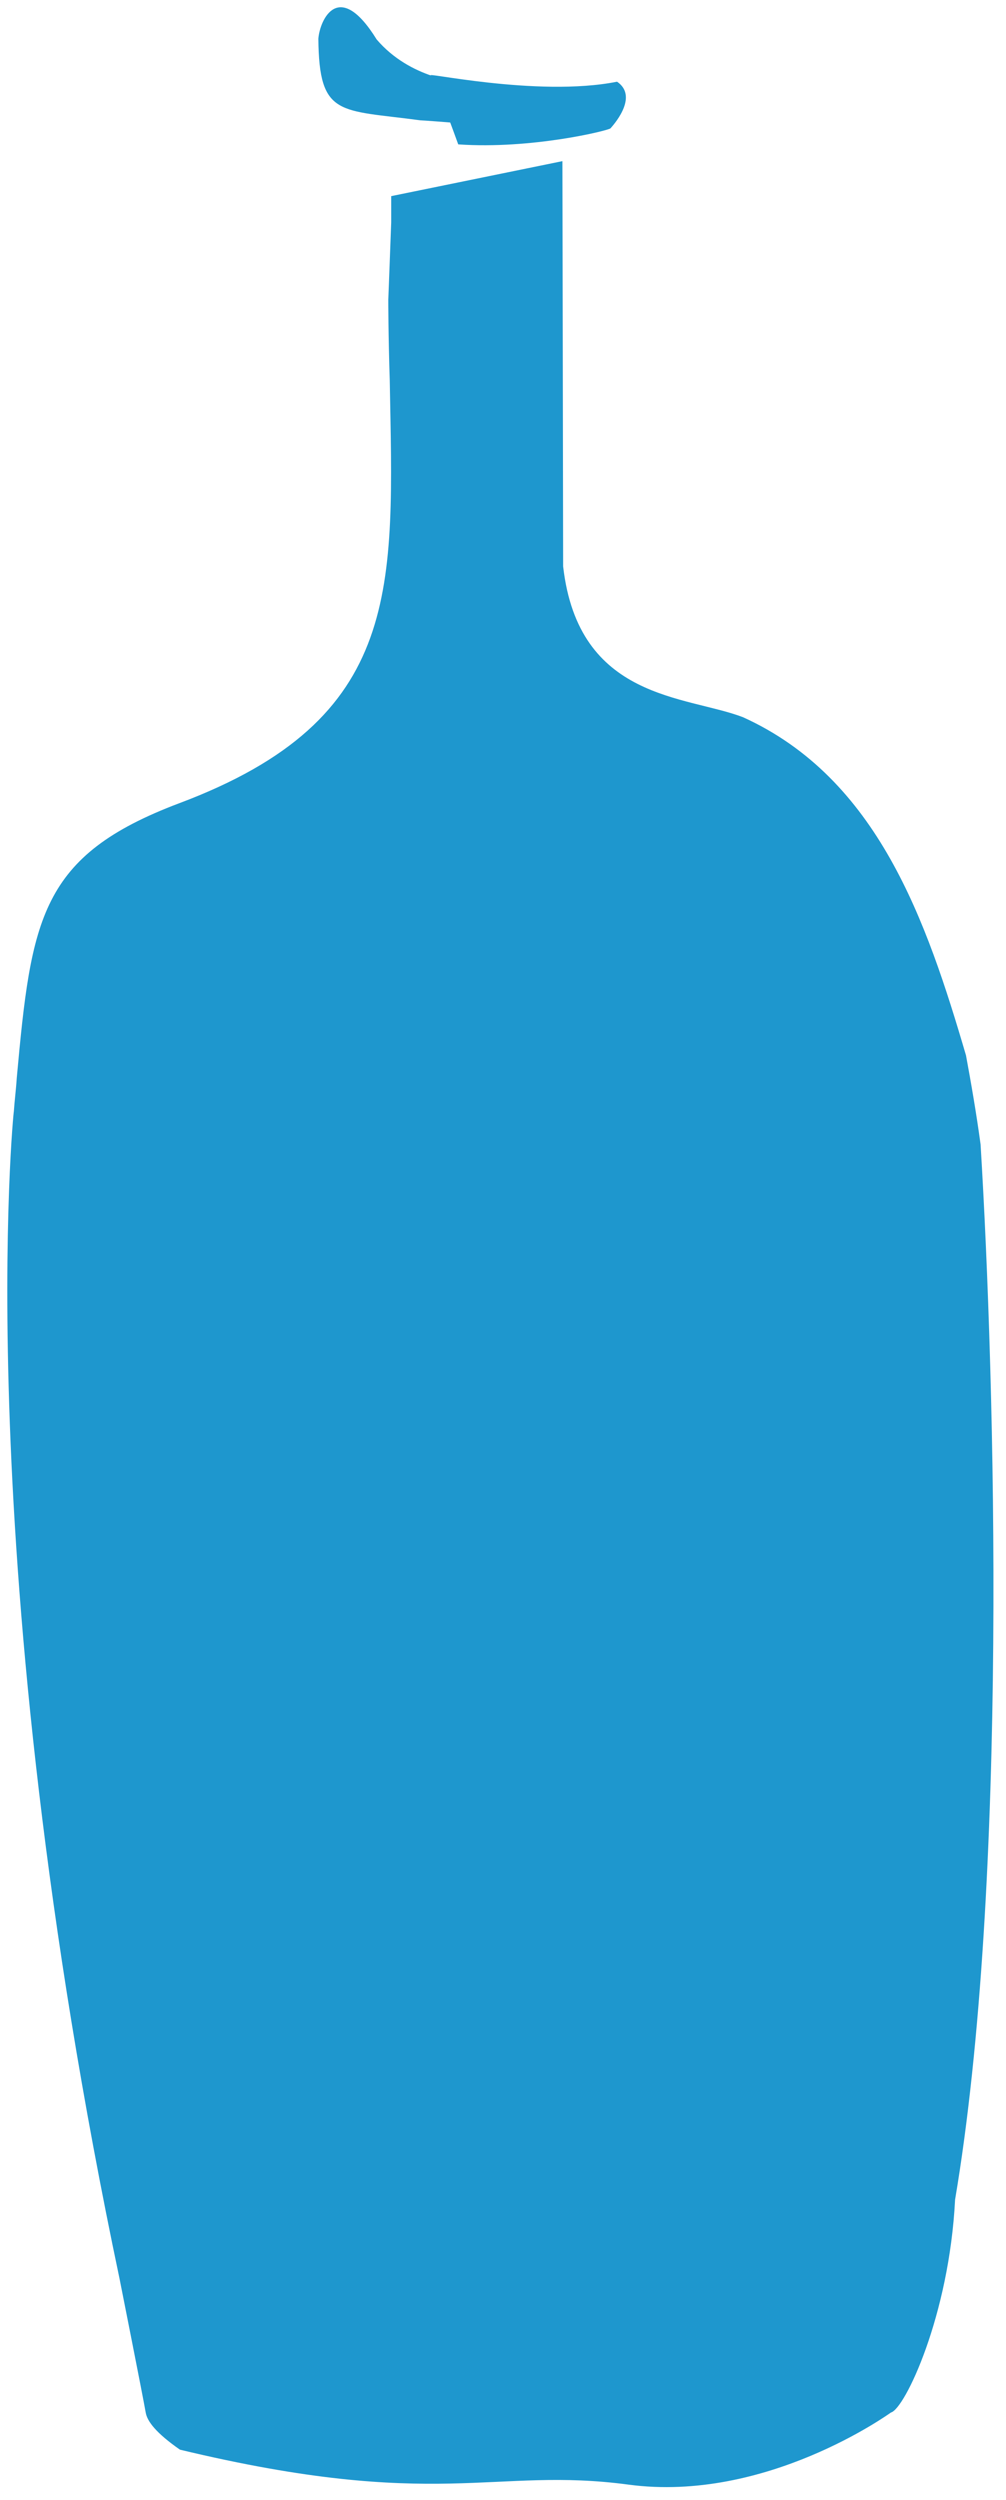 <?xml version="1.0" encoding="utf-8"?>
<!-- Generator: Adobe Illustrator 24.3.0, SVG Export Plug-In . SVG Version: 6.00 Build 0)  -->
<svg version="1.1" id="Layer_1" xmlns="http://www.w3.org/2000/svg" xmlns:xlink="http://www.w3.org/1999/xlink" x="0px" y="0px"
	 viewBox="0 0 138.09 343" style="enable-background:new 0 0 138.09 343;" xml:space="preserve">
<style type="text/css">
	.st0{fill:#1E97CE;}
</style>
<path class="st0" d="M57.7,16.51c-11.1-1.5-13.9-0.4-14-11.2c0.2-2.6,2.8-8.3,8,0.1c2.3,2.7,5.2,4.2,7.6,5c-2.2-0.8,14.4,3,25.4,0.8
	c2.8,1.9,0,5.4-0.9,6.4c-0.3,0.3-10.8,2.9-20.9,2.2c-0.1-0.3-1.1-3-1.1-3C61.9,16.81,58,16.51,57.7,16.51 M134.6,157.01
	c-0.6-4.4-1.3-8.4-2-12.2c-5.4-18.4-12.1-38-30.6-46.4c-7.8-3-22.6-2.3-24.7-20.7c0-4.9-0.1-55.6-0.1-55.6l-23.5,4.8v3.6
	c0,0-0.4,10.7-0.4,10.6c0,0,0,5,0.2,11.1c0.5,28.4,2,46.4-28.9,58c-19.1,7.2-20.3,15.8-22.3,37.7c-0.1,1.6-0.3,3.1-0.4,4.6
	c0-0.6-6.3,61.4,14.5,160.1c0,0,3.2,16.1,3.6,18.4c0.2,1.2,1.4,2.8,4.7,5.1c35.4,8.5,43,2.3,61.6,4.8c18.8,2.5,35.7-9.7,36-9.9
	c1.9-0.5,8-13.3,8.8-29.2C138.4,258.61,136.6,189.81,134.6,157.01"/>
</svg>
